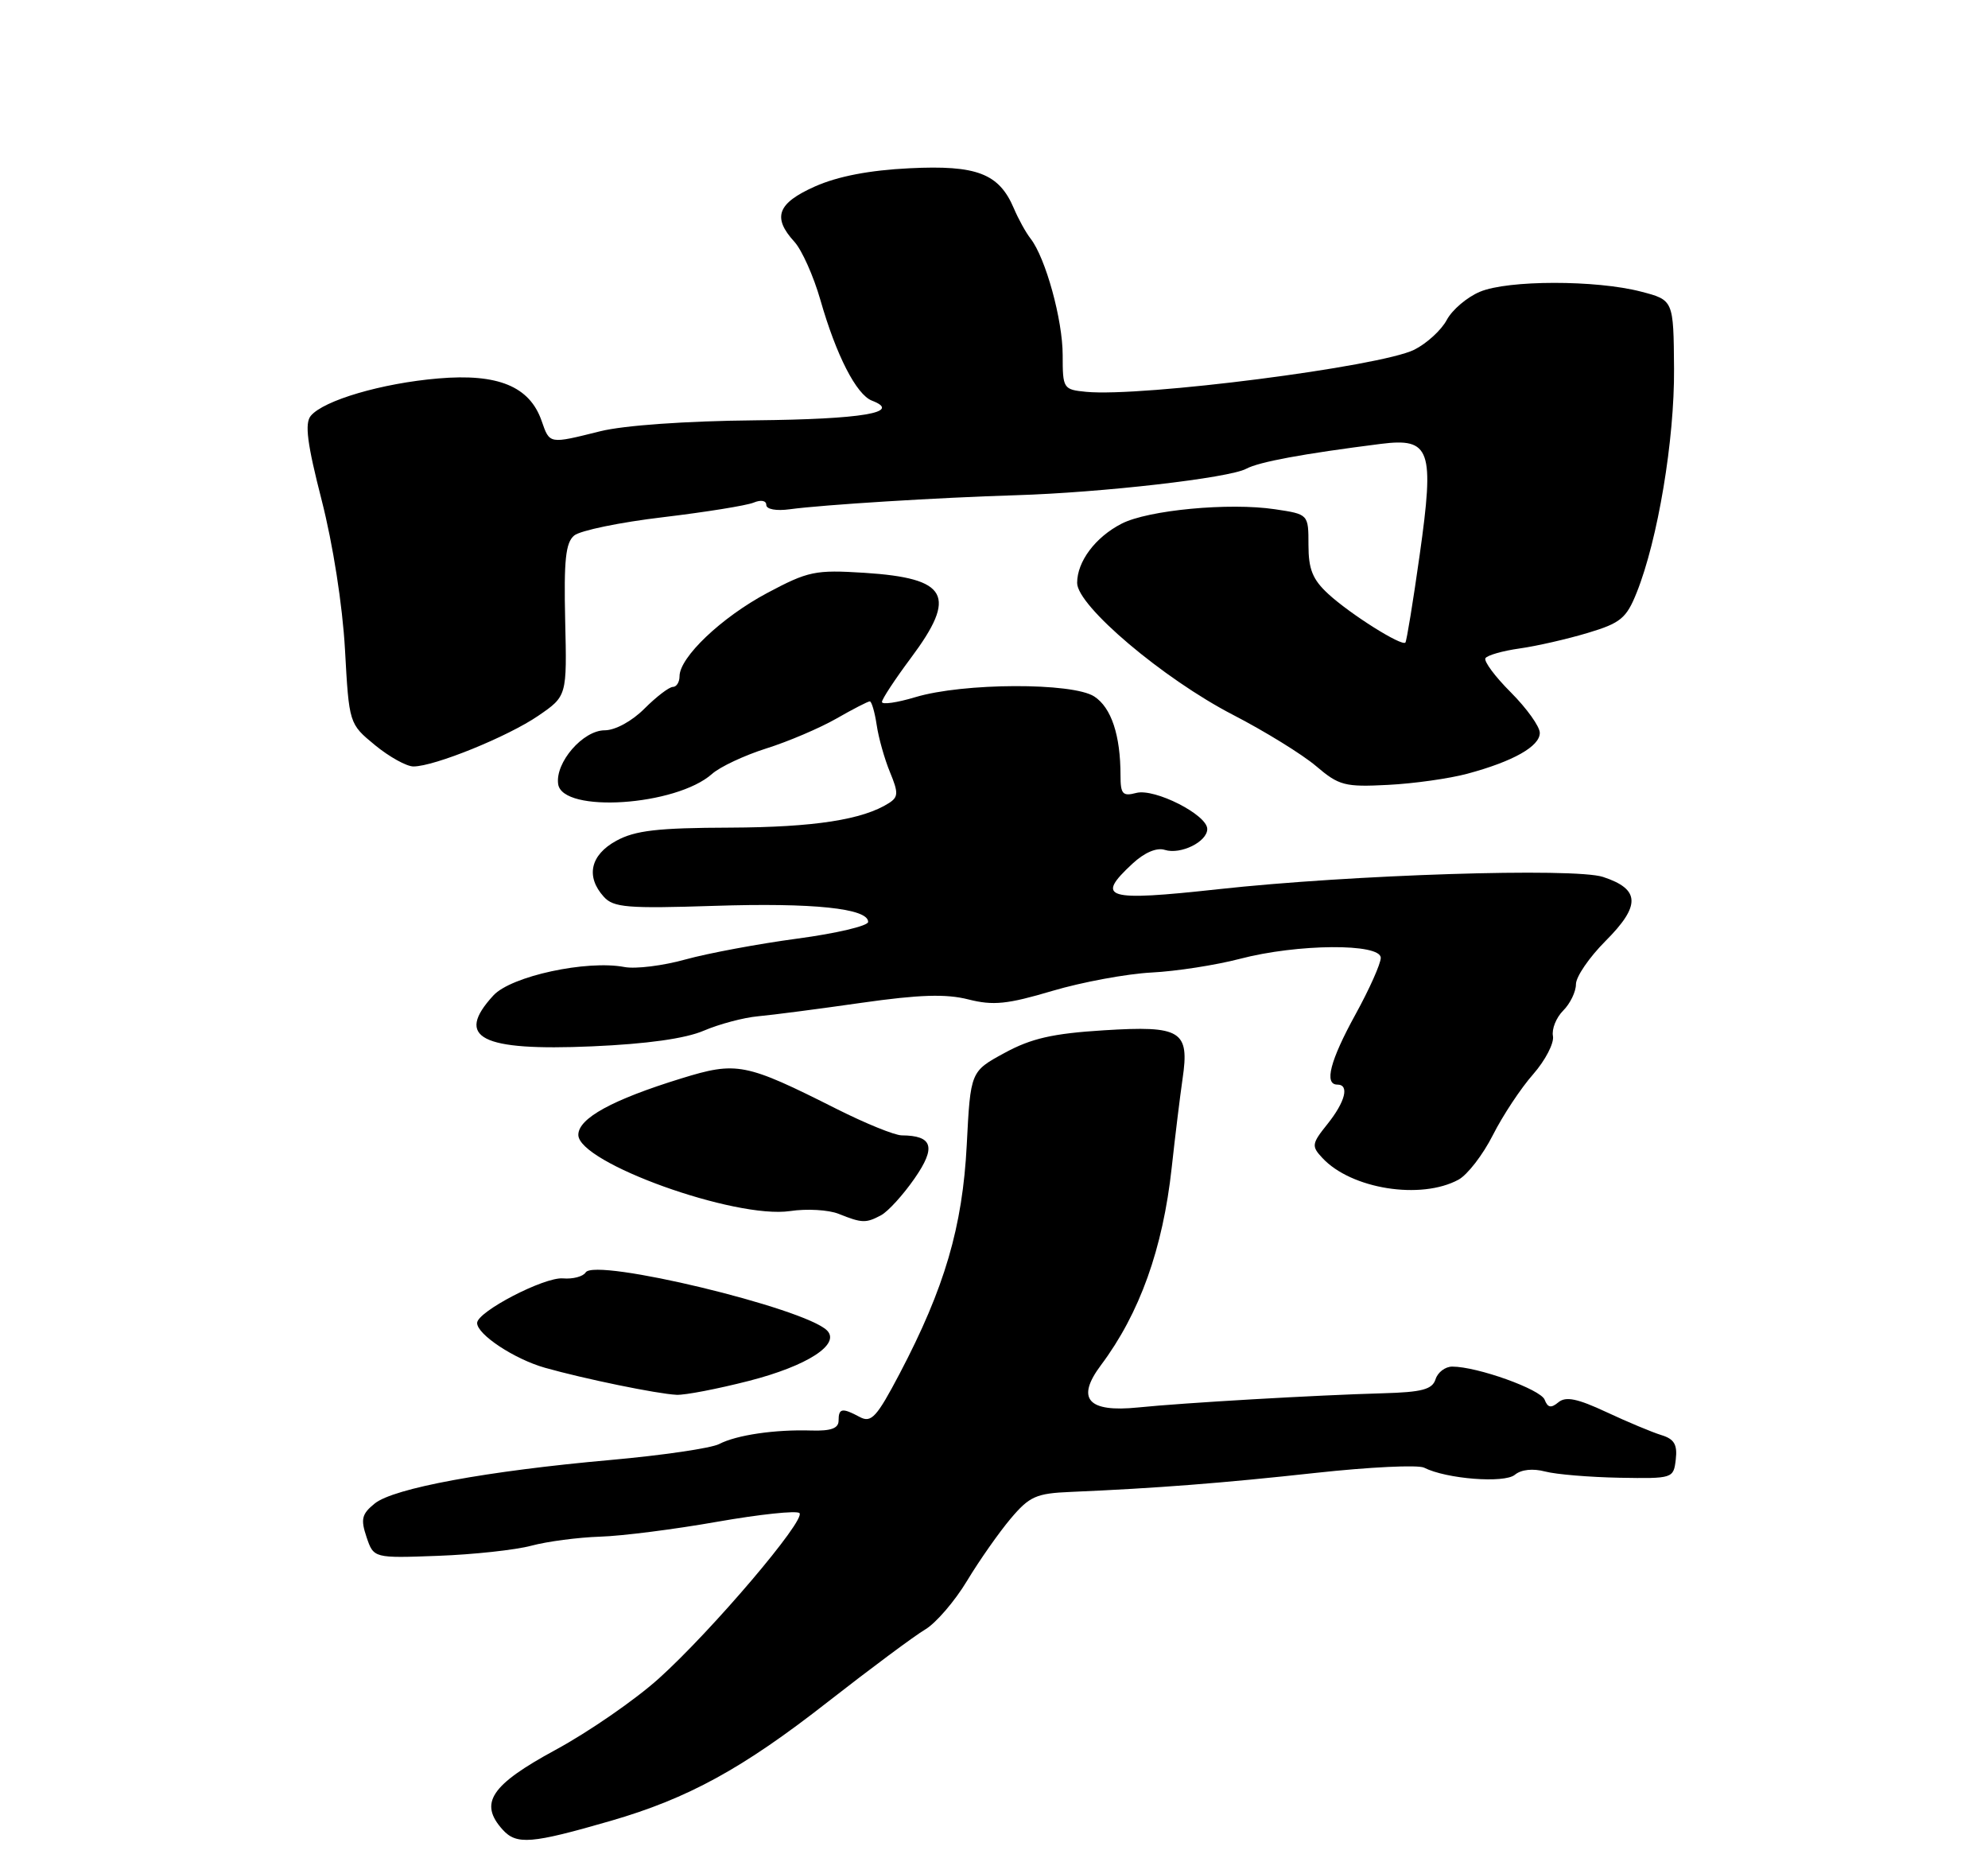 <?xml version="1.0" encoding="UTF-8" standalone="no"?>
<!DOCTYPE svg PUBLIC "-//W3C//DTD SVG 1.1//EN" "http://www.w3.org/Graphics/SVG/1.1/DTD/svg11.dtd" >
<svg xmlns="http://www.w3.org/2000/svg" xmlns:xlink="http://www.w3.org/1999/xlink" version="1.1" viewBox="0 0 275 257">
 <g >
 <path fill="currentColor"
d=" M 84.46 251.83 C 95.17 248.73 102.74 244.59 114.51 235.37 C 120.45 230.73 126.52 226.22 127.99 225.35 C 129.47 224.47 132.07 221.45 133.77 218.63 C 135.47 215.81 138.19 211.94 139.80 210.03 C 142.41 206.94 143.33 206.53 148.12 206.33 C 160.01 205.82 169.13 205.11 182.00 203.70 C 189.43 202.89 196.18 202.56 197.00 202.98 C 200.07 204.54 208.10 205.17 209.55 203.96 C 210.43 203.23 212.04 203.06 213.74 203.51 C 215.26 203.91 219.88 204.29 224.00 204.37 C 231.42 204.50 231.50 204.47 231.81 201.84 C 232.05 199.78 231.59 199.01 229.81 198.47 C 228.54 198.08 225.12 196.65 222.21 195.29 C 218.21 193.42 216.60 193.09 215.58 193.93 C 214.56 194.78 214.10 194.69 213.67 193.58 C 213.12 192.14 204.35 189.00 200.89 189.00 C 199.92 189.00 198.88 189.79 198.58 190.75 C 198.13 192.16 196.72 192.54 191.26 192.69 C 182.15 192.94 163.67 194.01 157.44 194.65 C 150.47 195.36 148.80 193.46 152.30 188.79 C 157.65 181.65 160.86 172.68 162.08 161.50 C 162.56 157.10 163.24 151.58 163.58 149.23 C 164.57 142.54 163.41 141.82 152.68 142.49 C 145.62 142.93 142.65 143.61 138.96 145.62 C 134.25 148.18 134.25 148.18 133.73 158.34 C 133.15 169.68 130.67 178.12 124.46 189.95 C 121.28 195.99 120.53 196.82 118.95 195.98 C 116.49 194.66 116.00 194.74 116.00 196.48 C 116.00 197.54 114.94 197.92 112.25 197.84 C 107.19 197.68 101.89 198.46 99.48 199.71 C 98.39 200.28 91.65 201.27 84.50 201.91 C 67.31 203.44 54.45 205.82 51.84 207.93 C 50.04 209.38 49.87 210.10 50.70 212.57 C 51.69 215.50 51.69 215.50 60.60 215.17 C 65.49 214.99 71.30 214.36 73.50 213.77 C 75.70 213.18 79.97 212.62 83.00 212.52 C 86.03 212.43 93.32 211.50 99.20 210.46 C 105.09 209.43 110.21 208.88 110.59 209.26 C 111.52 210.18 98.44 225.56 91.12 232.15 C 87.85 235.09 81.42 239.53 76.84 242.01 C 67.88 246.87 66.22 249.37 69.53 253.04 C 71.46 255.17 73.49 255.00 84.46 251.83 Z  M 103.58 190.98 C 111.67 188.91 116.31 185.91 114.40 184.00 C 111.30 180.90 82.28 173.92 81.01 175.98 C 80.66 176.54 79.25 176.92 77.87 176.80 C 75.28 176.59 66.00 181.41 66.00 182.97 C 66.00 184.56 71.17 187.97 75.38 189.16 C 80.79 190.69 90.95 192.78 93.59 192.90 C 94.74 192.96 99.24 192.09 103.58 190.98 Z  M 121.89 168.06 C 122.85 167.54 124.93 165.26 126.51 162.98 C 129.52 158.65 129.04 157.05 124.73 157.02 C 123.75 157.01 119.72 155.37 115.76 153.38 C 103.09 147.00 101.94 146.77 94.23 149.15 C 84.70 152.09 80.00 154.66 80.00 156.95 C 80.00 160.81 101.69 168.61 109.29 167.49 C 111.61 167.14 114.62 167.32 116.00 167.87 C 119.24 169.17 119.78 169.19 121.89 168.06 Z  M 201.75 163.15 C 202.99 162.48 205.13 159.71 206.50 157.00 C 207.87 154.29 210.38 150.49 212.08 148.57 C 213.77 146.64 215.00 144.26 214.82 143.29 C 214.63 142.32 215.27 140.73 216.24 139.76 C 217.21 138.79 218.00 137.15 218.00 136.12 C 218.00 135.08 219.84 132.40 222.08 130.15 C 226.98 125.25 226.90 122.97 221.75 121.28 C 217.78 119.98 186.91 120.96 168.50 122.98 C 152.93 124.68 151.47 124.25 156.66 119.44 C 158.32 117.90 160.01 117.18 161.13 117.54 C 163.31 118.23 167.00 116.42 167.00 114.65 C 167.00 112.69 159.73 109.00 157.19 109.66 C 155.30 110.16 155.00 109.83 155.00 107.24 C 155.00 101.68 153.73 97.87 151.38 96.33 C 148.39 94.37 133.23 94.42 126.61 96.42 C 124.08 97.18 122.00 97.48 122.00 97.08 C 122.00 96.69 123.80 93.95 126.00 91.00 C 132.46 82.35 131.16 79.97 119.59 79.22 C 112.75 78.79 111.82 78.98 106.09 82.03 C 99.80 85.39 94.00 90.90 94.00 93.53 C 94.00 94.34 93.58 95.00 93.08 95.00 C 92.57 95.00 90.80 96.35 89.15 98.00 C 87.42 99.74 85.10 101.00 83.65 101.00 C 80.64 101.00 76.78 105.46 77.21 108.44 C 77.79 112.50 93.52 111.46 98.50 107.03 C 99.60 106.05 102.97 104.47 106.00 103.51 C 109.03 102.56 113.38 100.70 115.68 99.39 C 117.98 98.07 120.06 97.00 120.32 97.00 C 120.57 97.00 121.00 98.46 121.27 100.25 C 121.53 102.04 122.36 104.98 123.11 106.79 C 124.29 109.64 124.27 110.22 122.99 111.05 C 119.37 113.37 112.62 114.41 101.00 114.46 C 90.97 114.49 87.86 114.85 85.25 116.28 C 81.66 118.24 80.99 121.23 83.53 124.03 C 84.87 125.51 86.80 125.67 98.78 125.28 C 112.49 124.83 120.11 125.63 120.09 127.50 C 120.09 128.05 115.68 129.09 110.29 129.81 C 104.91 130.53 97.95 131.83 94.83 132.69 C 91.72 133.56 87.92 134.03 86.39 133.74 C 81.17 132.74 70.70 135.00 68.25 137.67 C 62.87 143.51 66.49 145.38 81.89 144.71 C 89.51 144.38 94.83 143.63 97.36 142.54 C 99.49 141.63 102.87 140.73 104.86 140.55 C 106.86 140.37 113.30 139.53 119.16 138.69 C 127.17 137.55 130.85 137.43 133.96 138.22 C 137.40 139.09 139.34 138.89 145.57 137.04 C 149.69 135.82 155.86 134.68 159.28 134.50 C 162.70 134.33 168.20 133.47 171.50 132.61 C 179.45 130.52 191.00 130.43 191.00 132.47 C 191.00 133.27 189.43 136.80 187.50 140.30 C 183.99 146.69 183.13 150.00 185.00 150.00 C 186.69 150.00 186.10 152.36 183.64 155.44 C 181.44 158.18 181.39 158.51 182.93 160.15 C 186.92 164.44 196.54 165.97 201.75 163.15 Z  M 203.00 107.00 C 209.32 105.30 213.00 103.22 213.00 101.36 C 213.00 100.48 211.20 97.97 209.01 95.77 C 206.81 93.58 205.23 91.44 205.48 91.03 C 205.74 90.62 207.87 90.01 210.22 89.68 C 212.58 89.35 216.81 88.38 219.64 87.53 C 224.18 86.17 224.98 85.51 226.40 81.96 C 229.33 74.65 231.64 60.81 231.57 51.00 C 231.50 41.50 231.50 41.50 227.00 40.33 C 220.78 38.71 208.60 38.72 204.72 40.35 C 202.95 41.09 200.88 42.84 200.13 44.25 C 199.38 45.66 197.35 47.51 195.63 48.37 C 190.90 50.71 157.99 54.93 150.25 54.19 C 147.08 53.88 147.00 53.75 147.00 49.11 C 147.00 44.24 144.64 35.67 142.56 33.00 C 141.91 32.17 140.87 30.29 140.24 28.80 C 138.19 23.99 135.11 22.81 125.82 23.27 C 120.28 23.54 115.91 24.38 112.75 25.78 C 107.53 28.10 106.80 30.06 109.89 33.44 C 110.92 34.57 112.54 38.19 113.48 41.47 C 115.67 49.13 118.46 54.58 120.62 55.41 C 124.87 57.04 119.29 57.98 104.47 58.13 C 94.92 58.22 86.30 58.83 83.04 59.64 C 75.90 61.42 76.05 61.44 74.92 58.20 C 73.26 53.43 68.87 51.63 60.62 52.34 C 52.83 53.00 44.77 55.37 42.99 57.51 C 42.13 58.55 42.49 61.36 44.50 69.19 C 46.06 75.28 47.38 83.72 47.72 89.80 C 48.29 100.10 48.29 100.10 51.87 103.05 C 53.84 104.67 56.24 106.00 57.19 106.00 C 60.09 106.00 70.26 101.87 74.46 98.99 C 78.43 96.27 78.43 96.27 78.18 85.78 C 77.99 77.47 78.24 75.04 79.43 74.06 C 80.26 73.37 85.78 72.23 91.71 71.53 C 97.65 70.82 103.29 69.91 104.25 69.51 C 105.26 69.09 106.00 69.23 106.00 69.83 C 106.00 70.43 107.37 70.69 109.25 70.43 C 113.82 69.81 129.84 68.81 140.50 68.49 C 152.41 68.13 170.02 66.11 172.39 64.83 C 174.15 63.88 180.19 62.76 191.00 61.39 C 197.89 60.52 198.45 62.13 196.38 76.77 C 195.47 83.22 194.58 88.66 194.41 88.86 C 193.93 89.44 186.78 84.94 183.75 82.15 C 181.58 80.16 181.00 78.73 181.00 75.37 C 181.00 71.12 181.00 71.12 176.37 70.43 C 170.03 69.48 158.80 70.54 155.14 72.43 C 151.51 74.30 149.00 77.66 149.00 80.62 C 149.00 83.79 160.90 93.86 170.54 98.85 C 174.96 101.13 180.14 104.33 182.04 105.94 C 185.22 108.65 186.02 108.86 192.00 108.55 C 195.57 108.37 200.53 107.67 203.00 107.00 Z "/>
</g>
</svg>